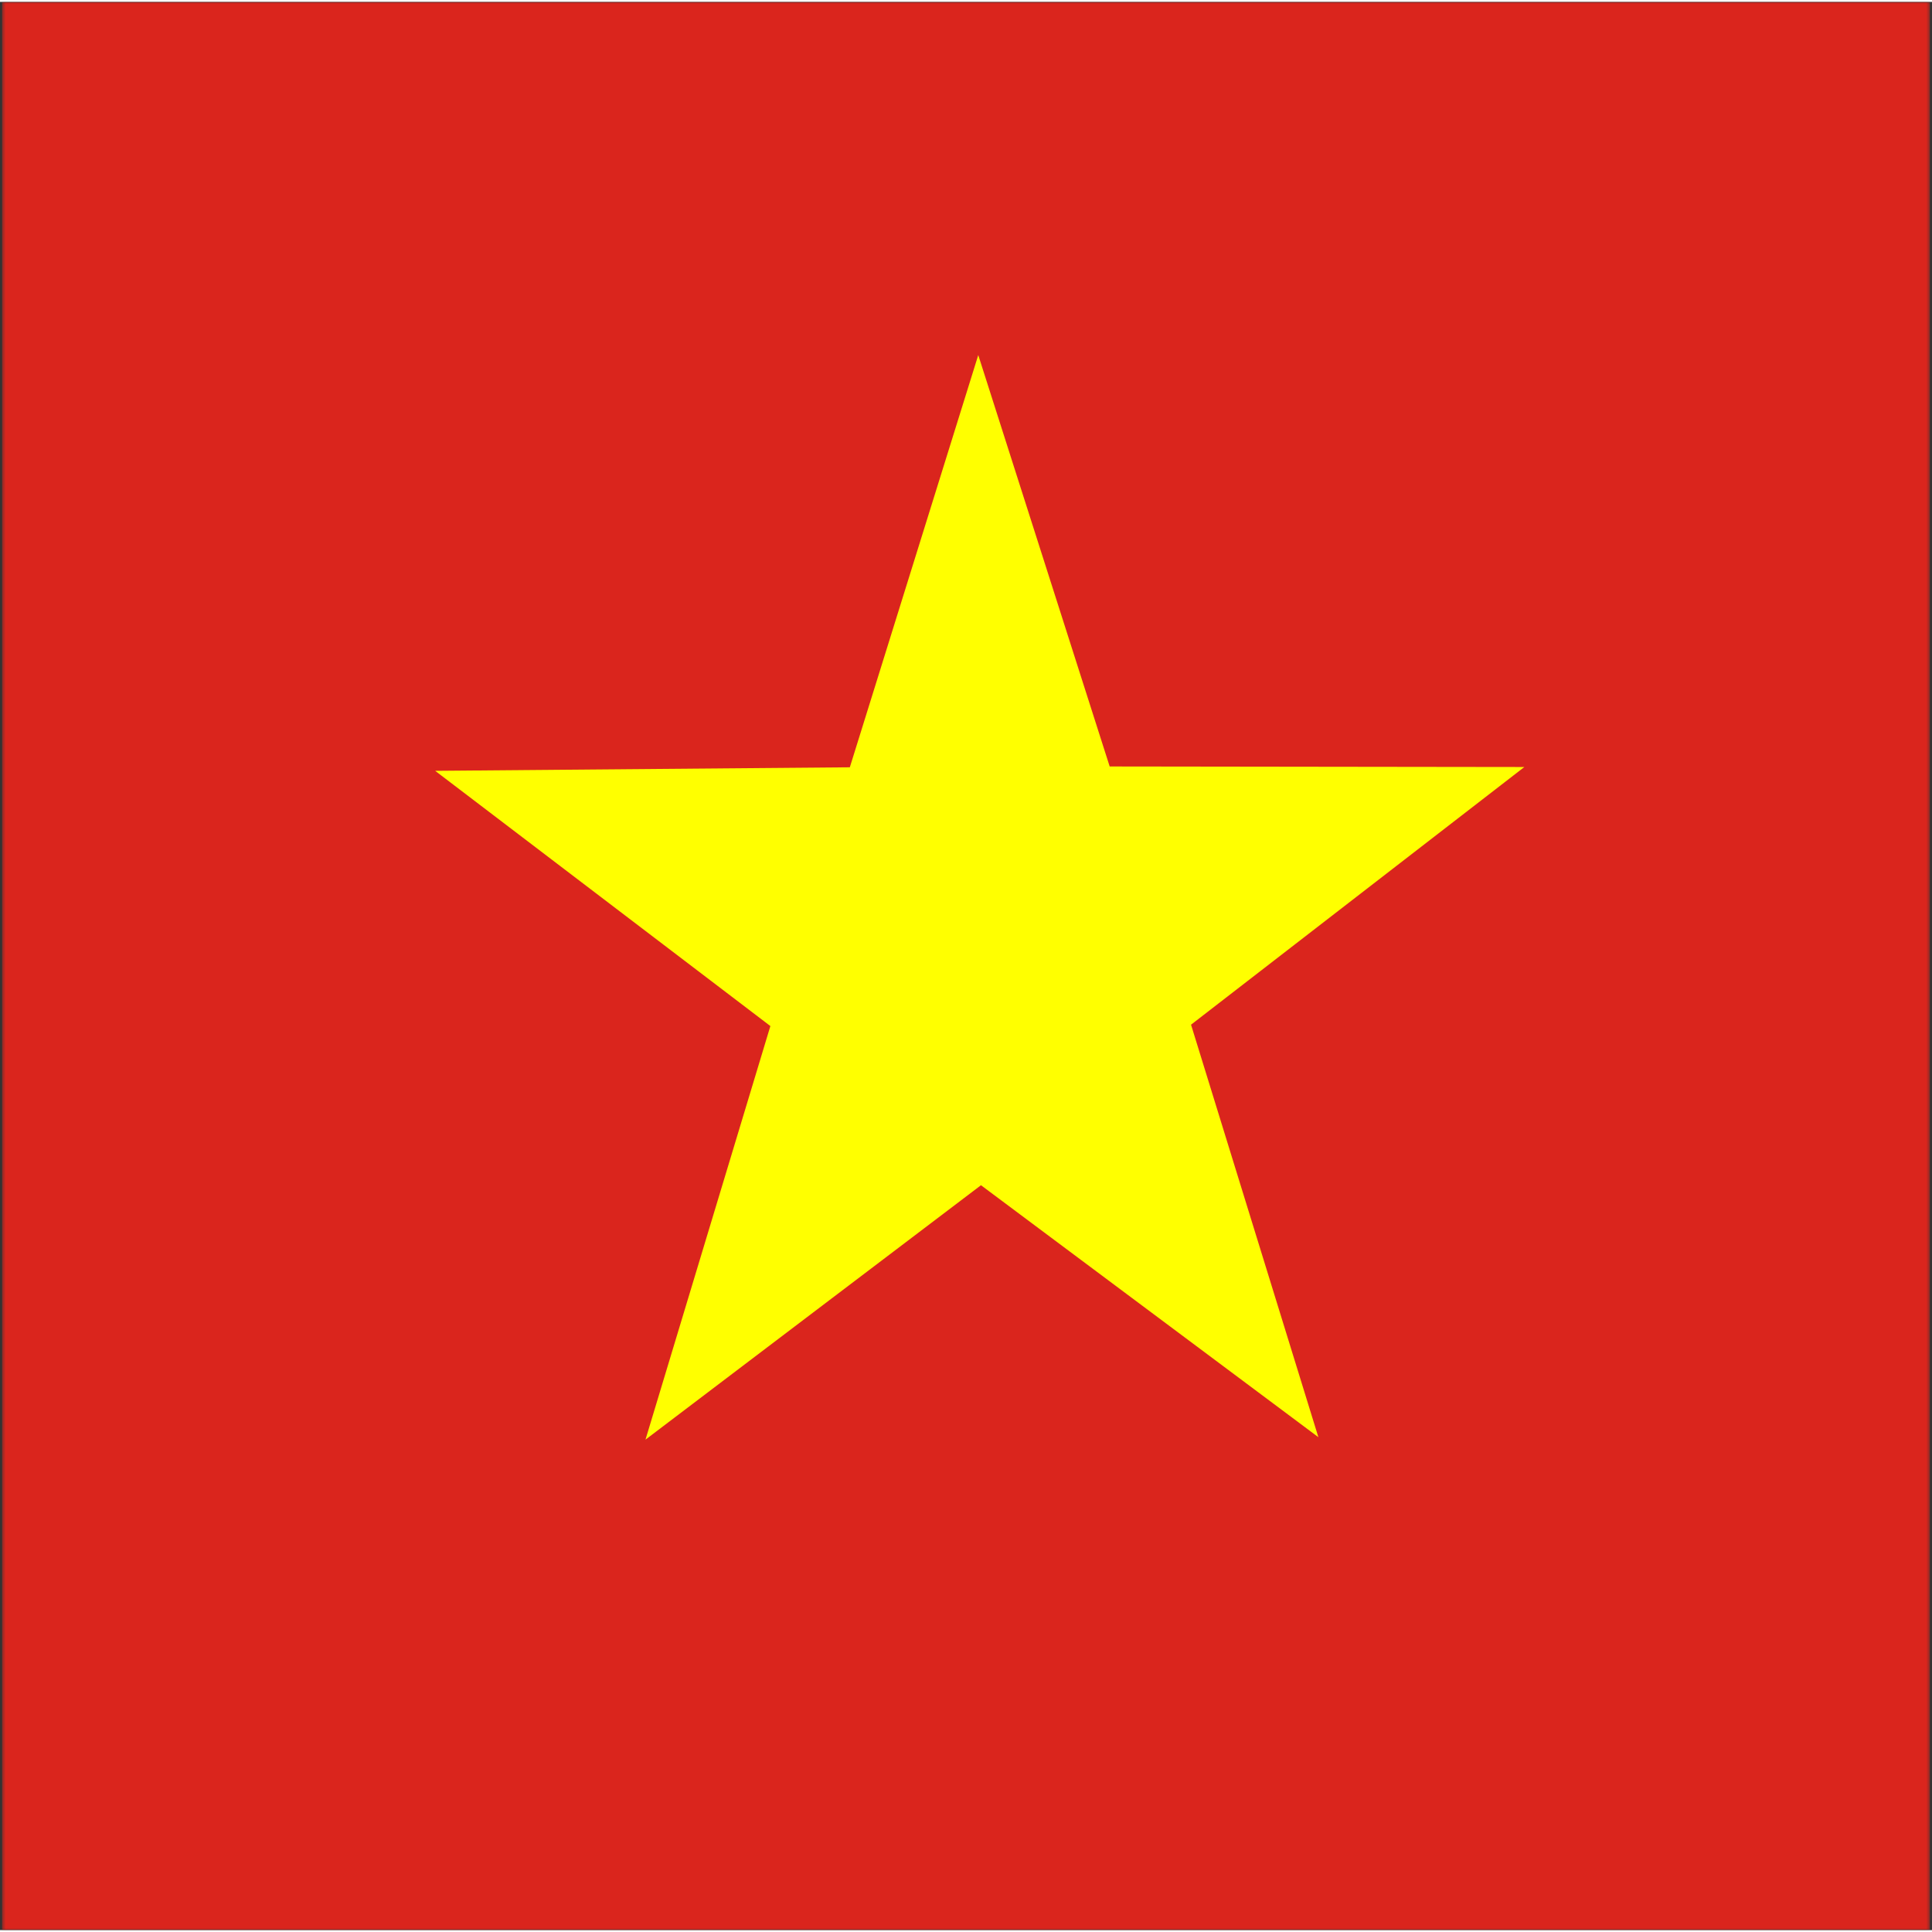 <svg width="19" height="19" viewBox="0 0 513 512" fill="none" xmlns="http://www.w3.org/2000/svg">
<rect x="0" y="0" width="513" height="512" fill="#333333" stroke="none"/>
<g clip-path="url(#clip0_103_930)">
<mask id="mask0_103_930" style="mask-type:luminance" maskUnits="userSpaceOnUse" x="0" y="0" width="513" height="513">
<path d="M0.525 0H512.482V512.029H0.525V0Z" fill="white"/>
</mask>
<g mask="url(#mask0_103_930)">
<path fill-rule="evenodd" clip-rule="evenodd" d="M-127.5 0H640.507V512.029H-127.5V0Z" fill="#DA251D"/>
<path fill-rule="evenodd" clip-rule="evenodd" d="M350.066 381.114L260.477 314.211L171.394 381.764L204.556 271.945L115.546 204.176L225.653 203.237L259.755 93.779L294.651 203.02L404.758 203.164L316.253 271.584L350.066 381.114Z" fill="#FFFF00"/>
</g>
</g>
<defs>
<clipPath id="clip0_103_930">
<rect width="512" height="512" fill="white" transform="translate(0.5)"/>
</clipPath>
</defs>
</svg>
